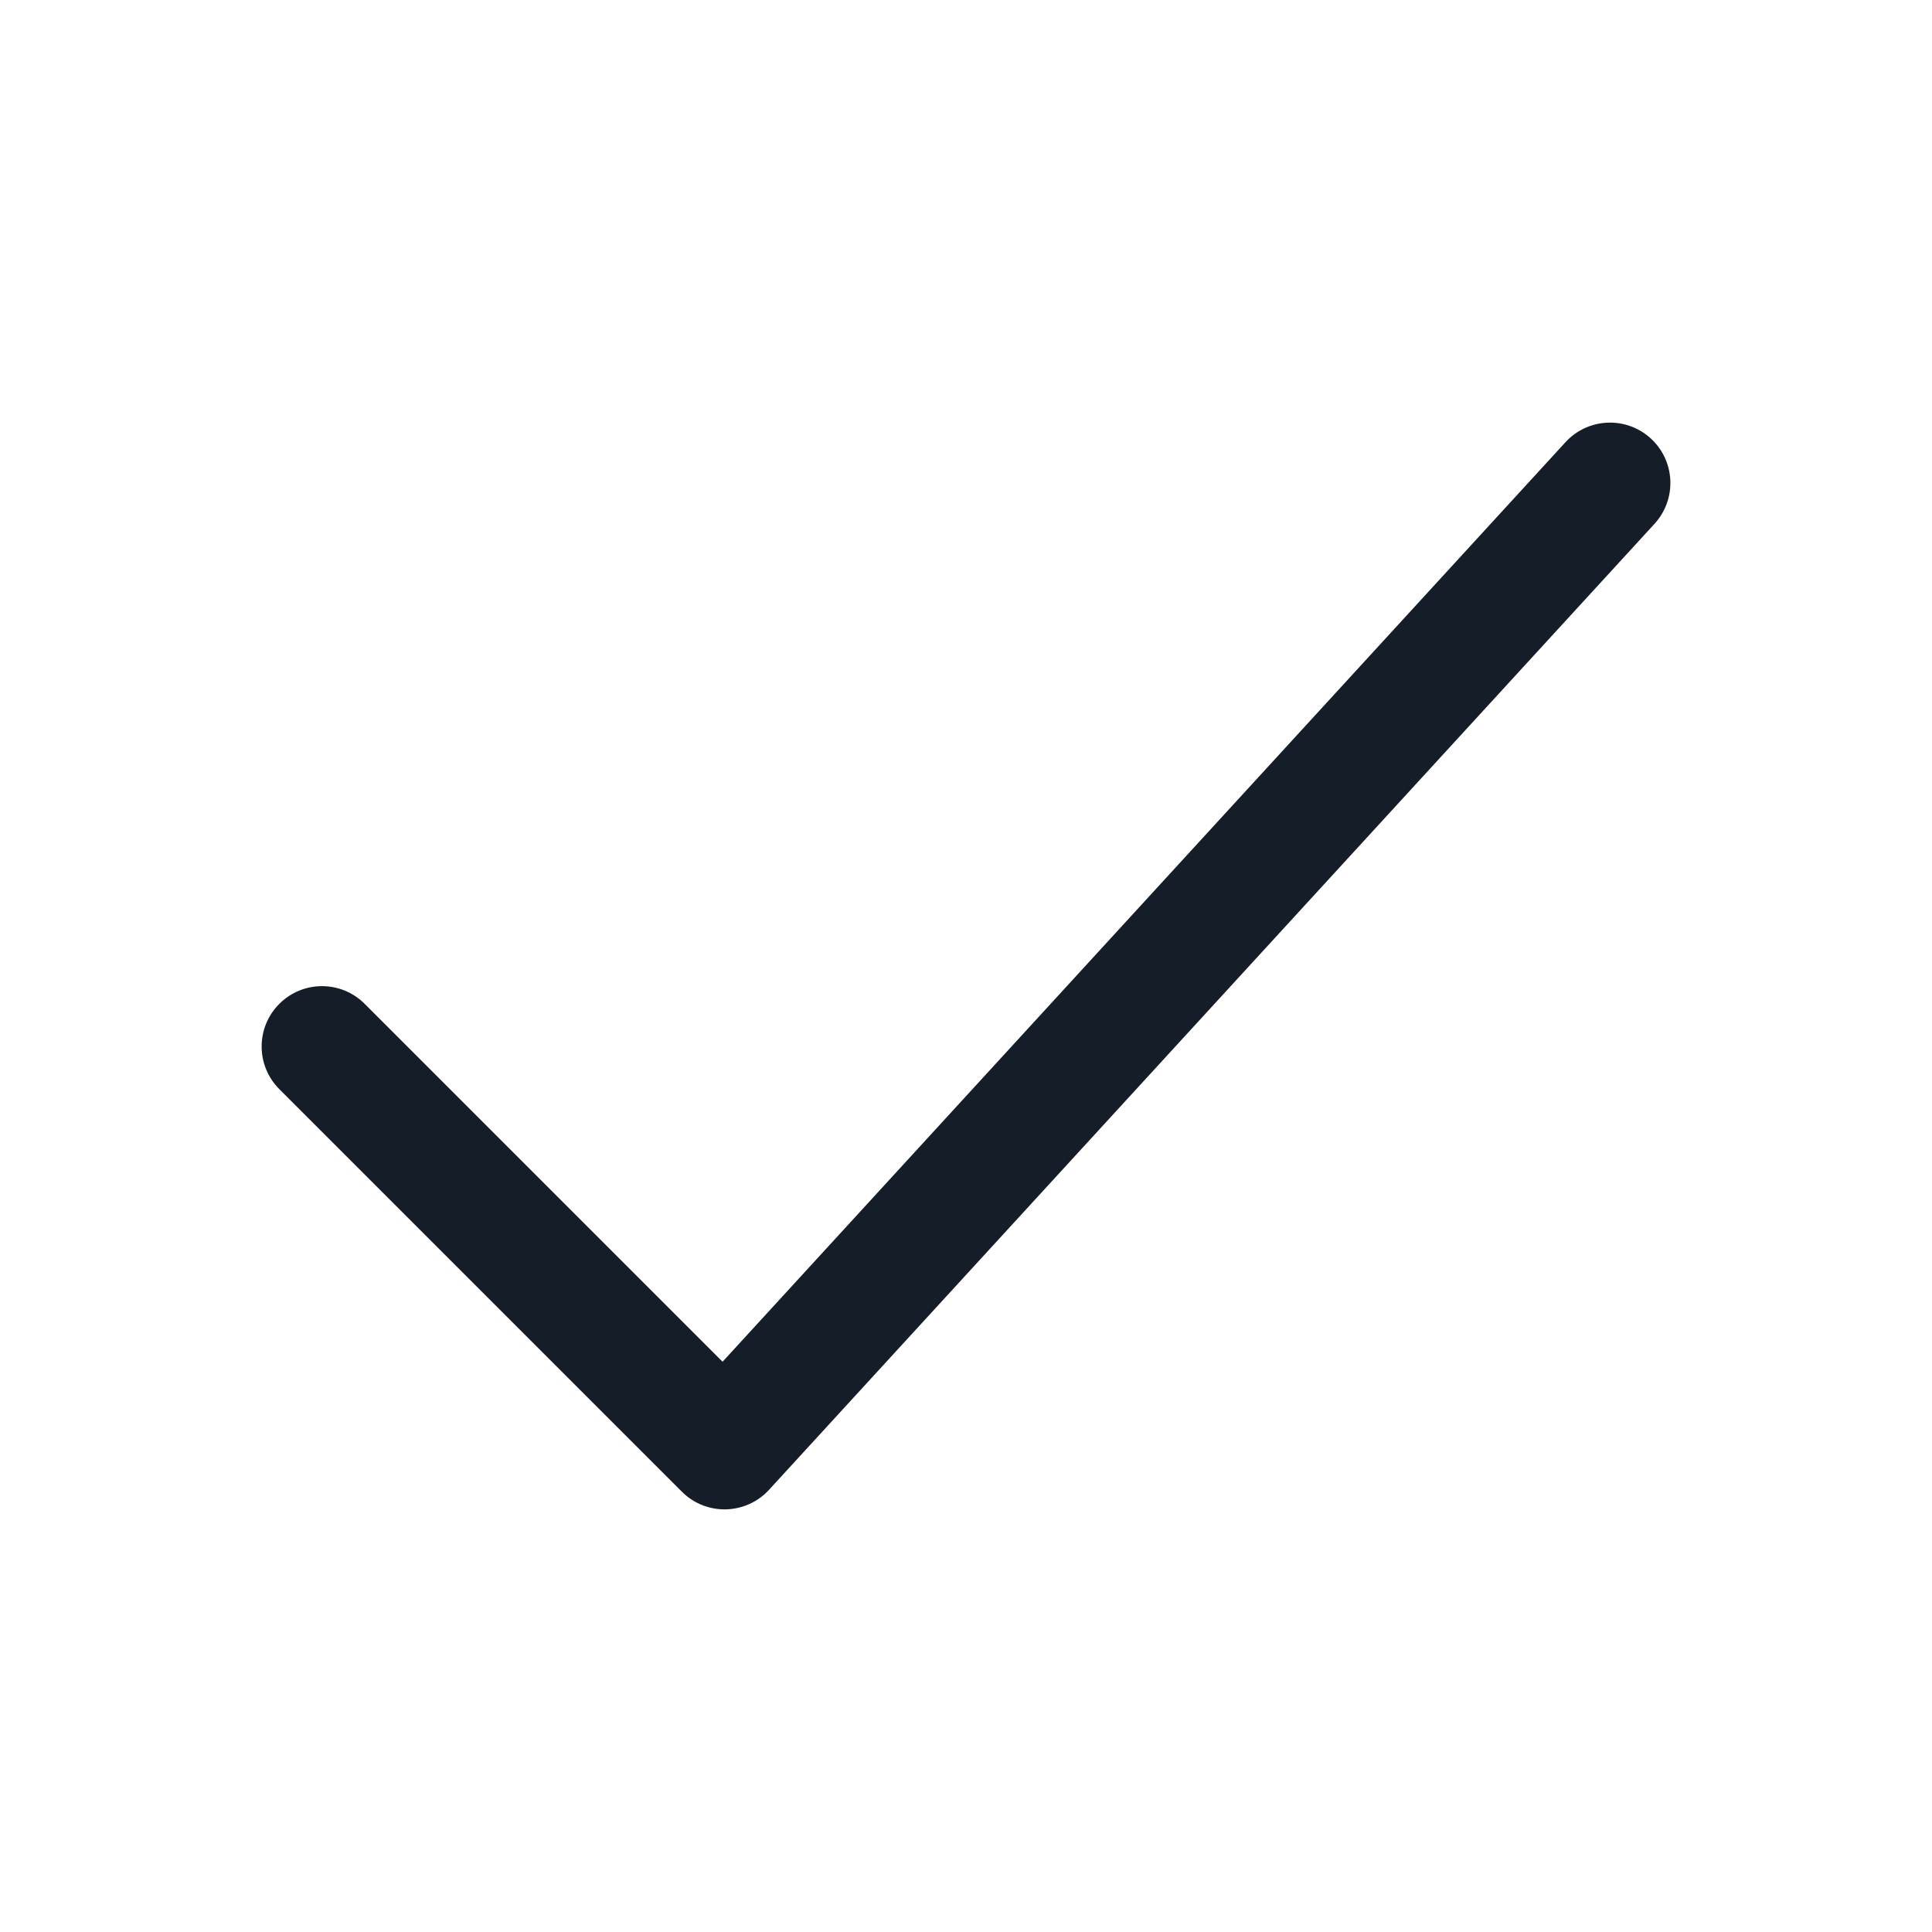 <svg xmlns="http://www.w3.org/2000/svg" viewBox="0 0 24 24">
  <defs/>
  <path fill="#151E28" d="M20.507,5.447 C20.812,5.727 20.833,6.201 20.553,6.507 L9.553,18.507 C9.415,18.658 9.221,18.745 9.016,18.75 C8.812,18.754 8.614,18.675 8.47,18.53 L3.47,13.53 C3.177,13.237 3.177,12.763 3.47,12.47 C3.763,12.177 4.237,12.177 4.53,12.47 L8.976,16.916 L19.447,5.493 C19.727,5.188 20.201,5.167 20.507,5.447 Z"/>
</svg>


